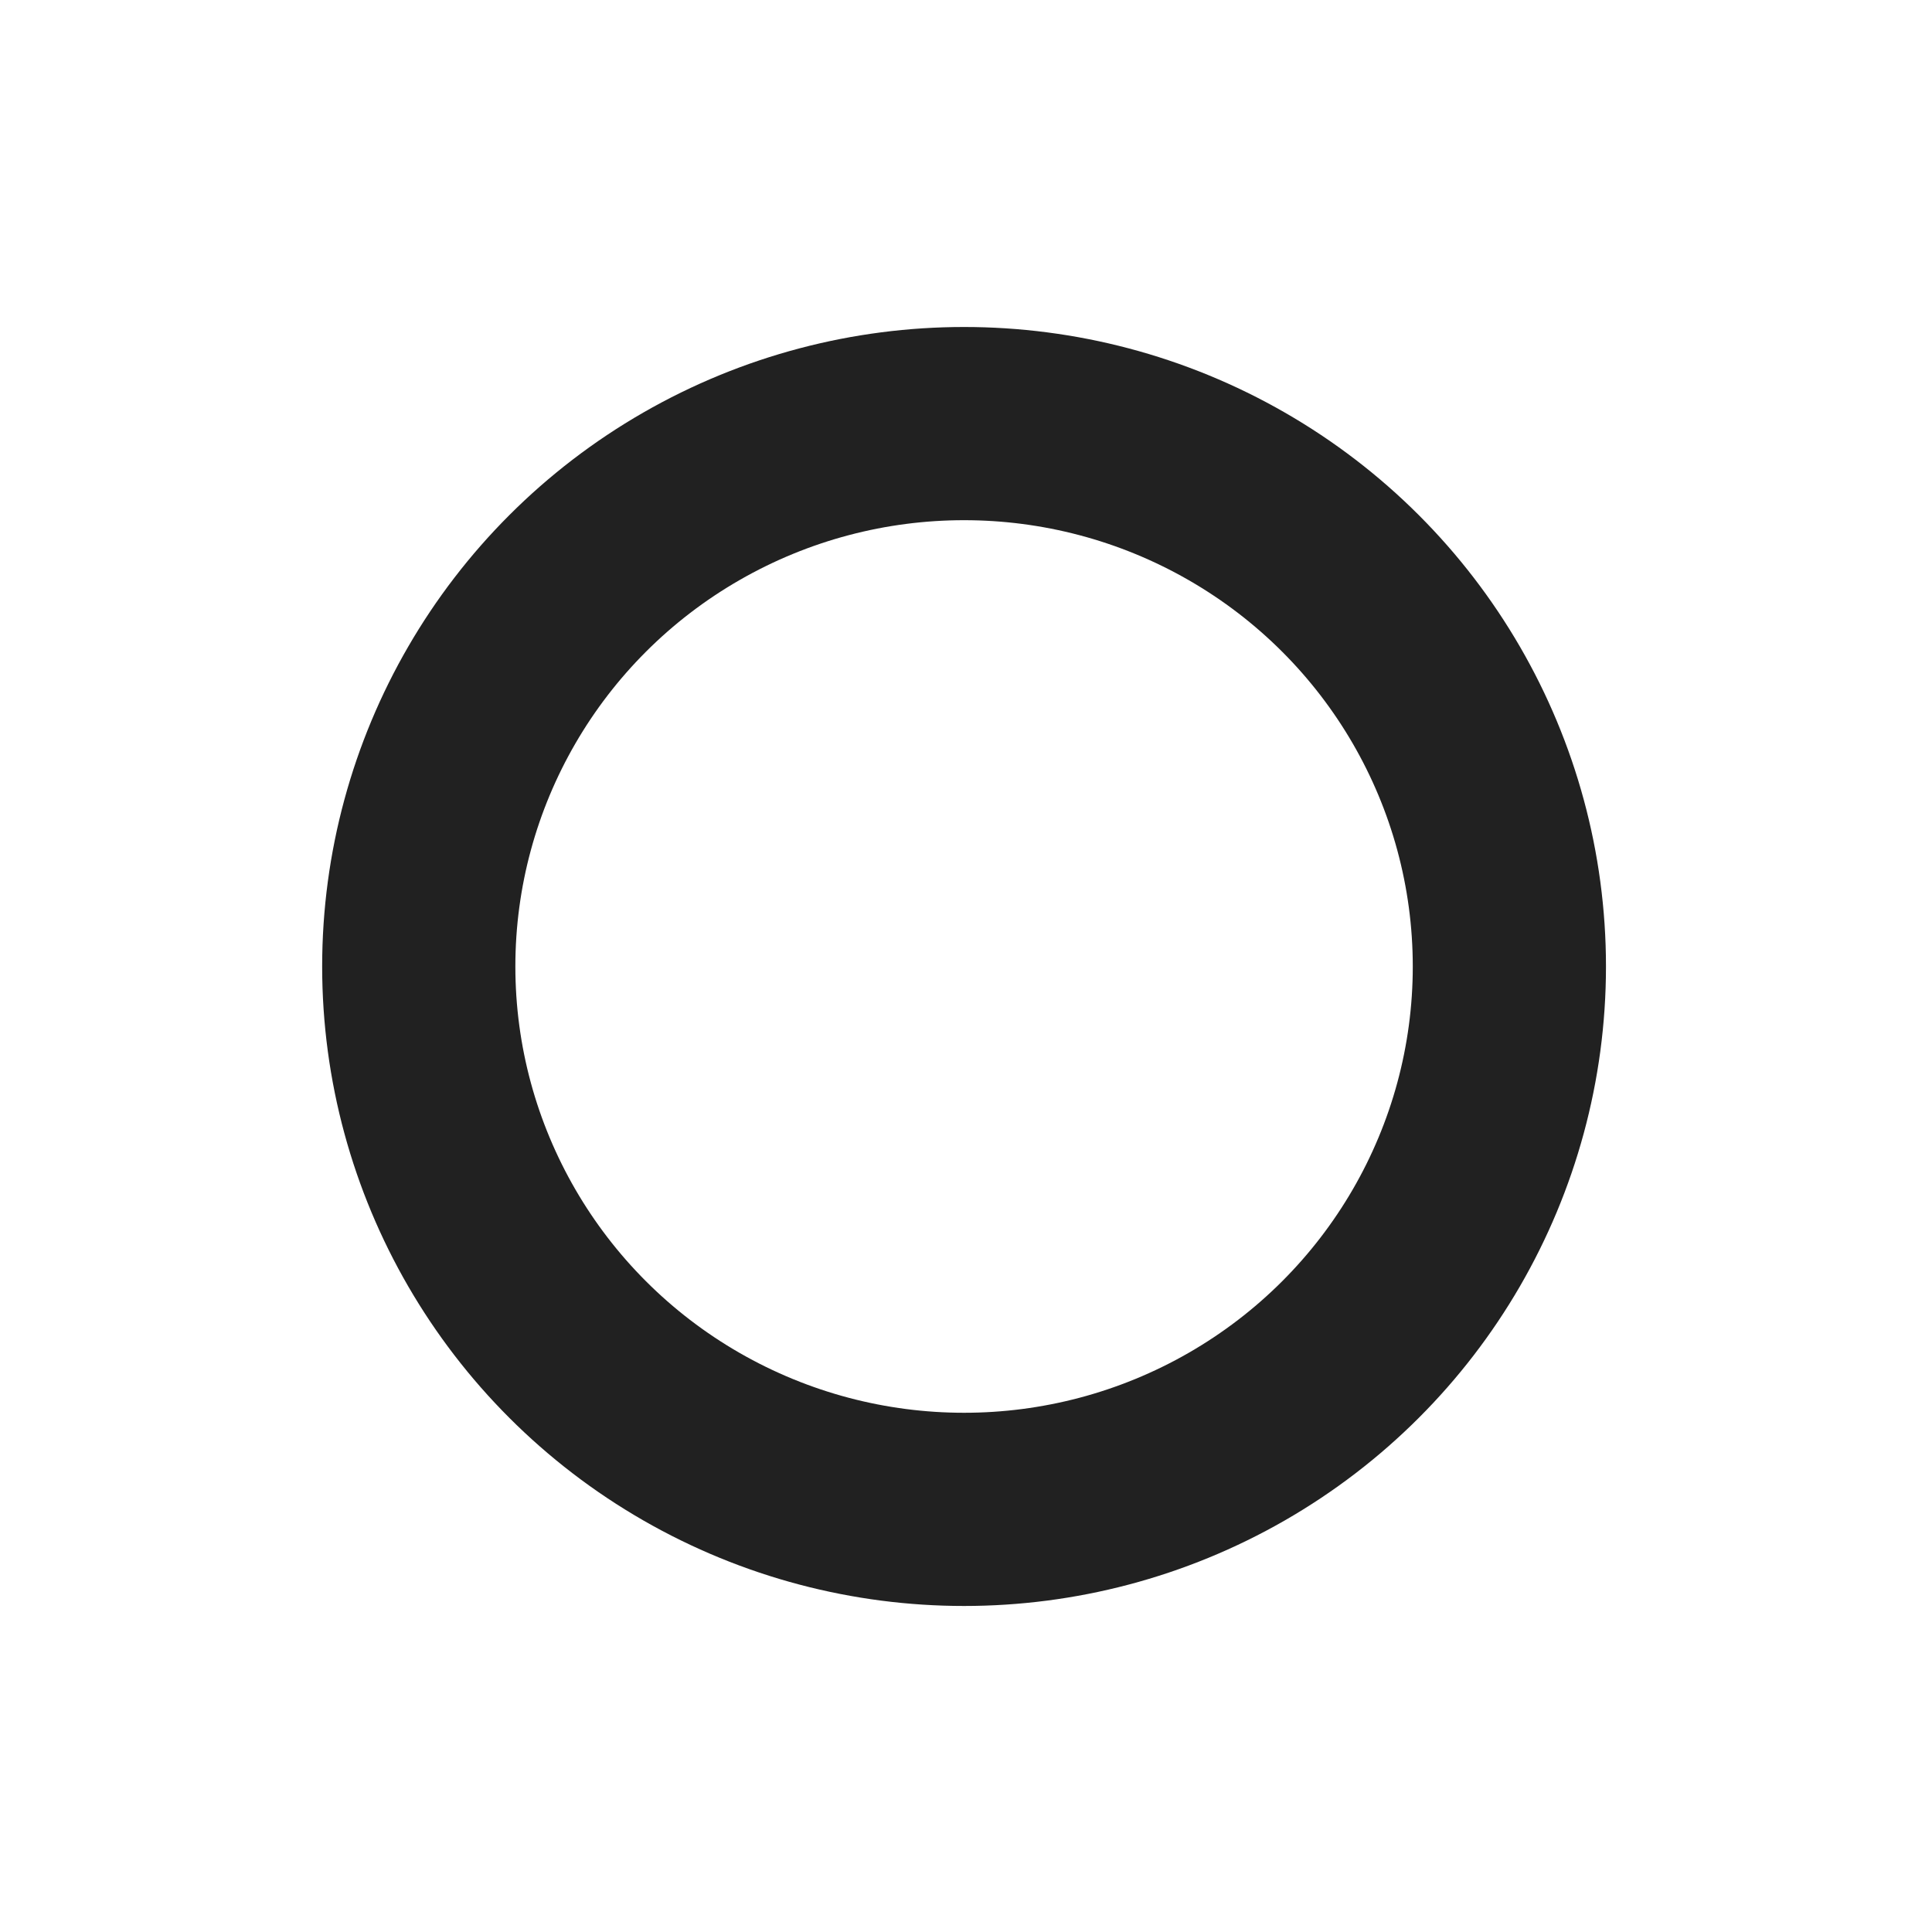 <svg id="Layer_1" data-name="Layer 1" xmlns="http://www.w3.org/2000/svg" viewBox="0 0 400 400"><defs><style>.cls-1,.cls-2{fill:none;}.cls-2{stroke:#212121;stroke-width:40px;}</style></defs><title>layers-3</title><g id="Ellipse_274" data-name="Ellipse 274"><ellipse class="cls-1" cx="199.6" cy="200.1" rx="132.8" ry="132.3"/><ellipse class="cls-2" cx="199.6" cy="200.1" rx="112.9" ry="112.4"/></g></svg>